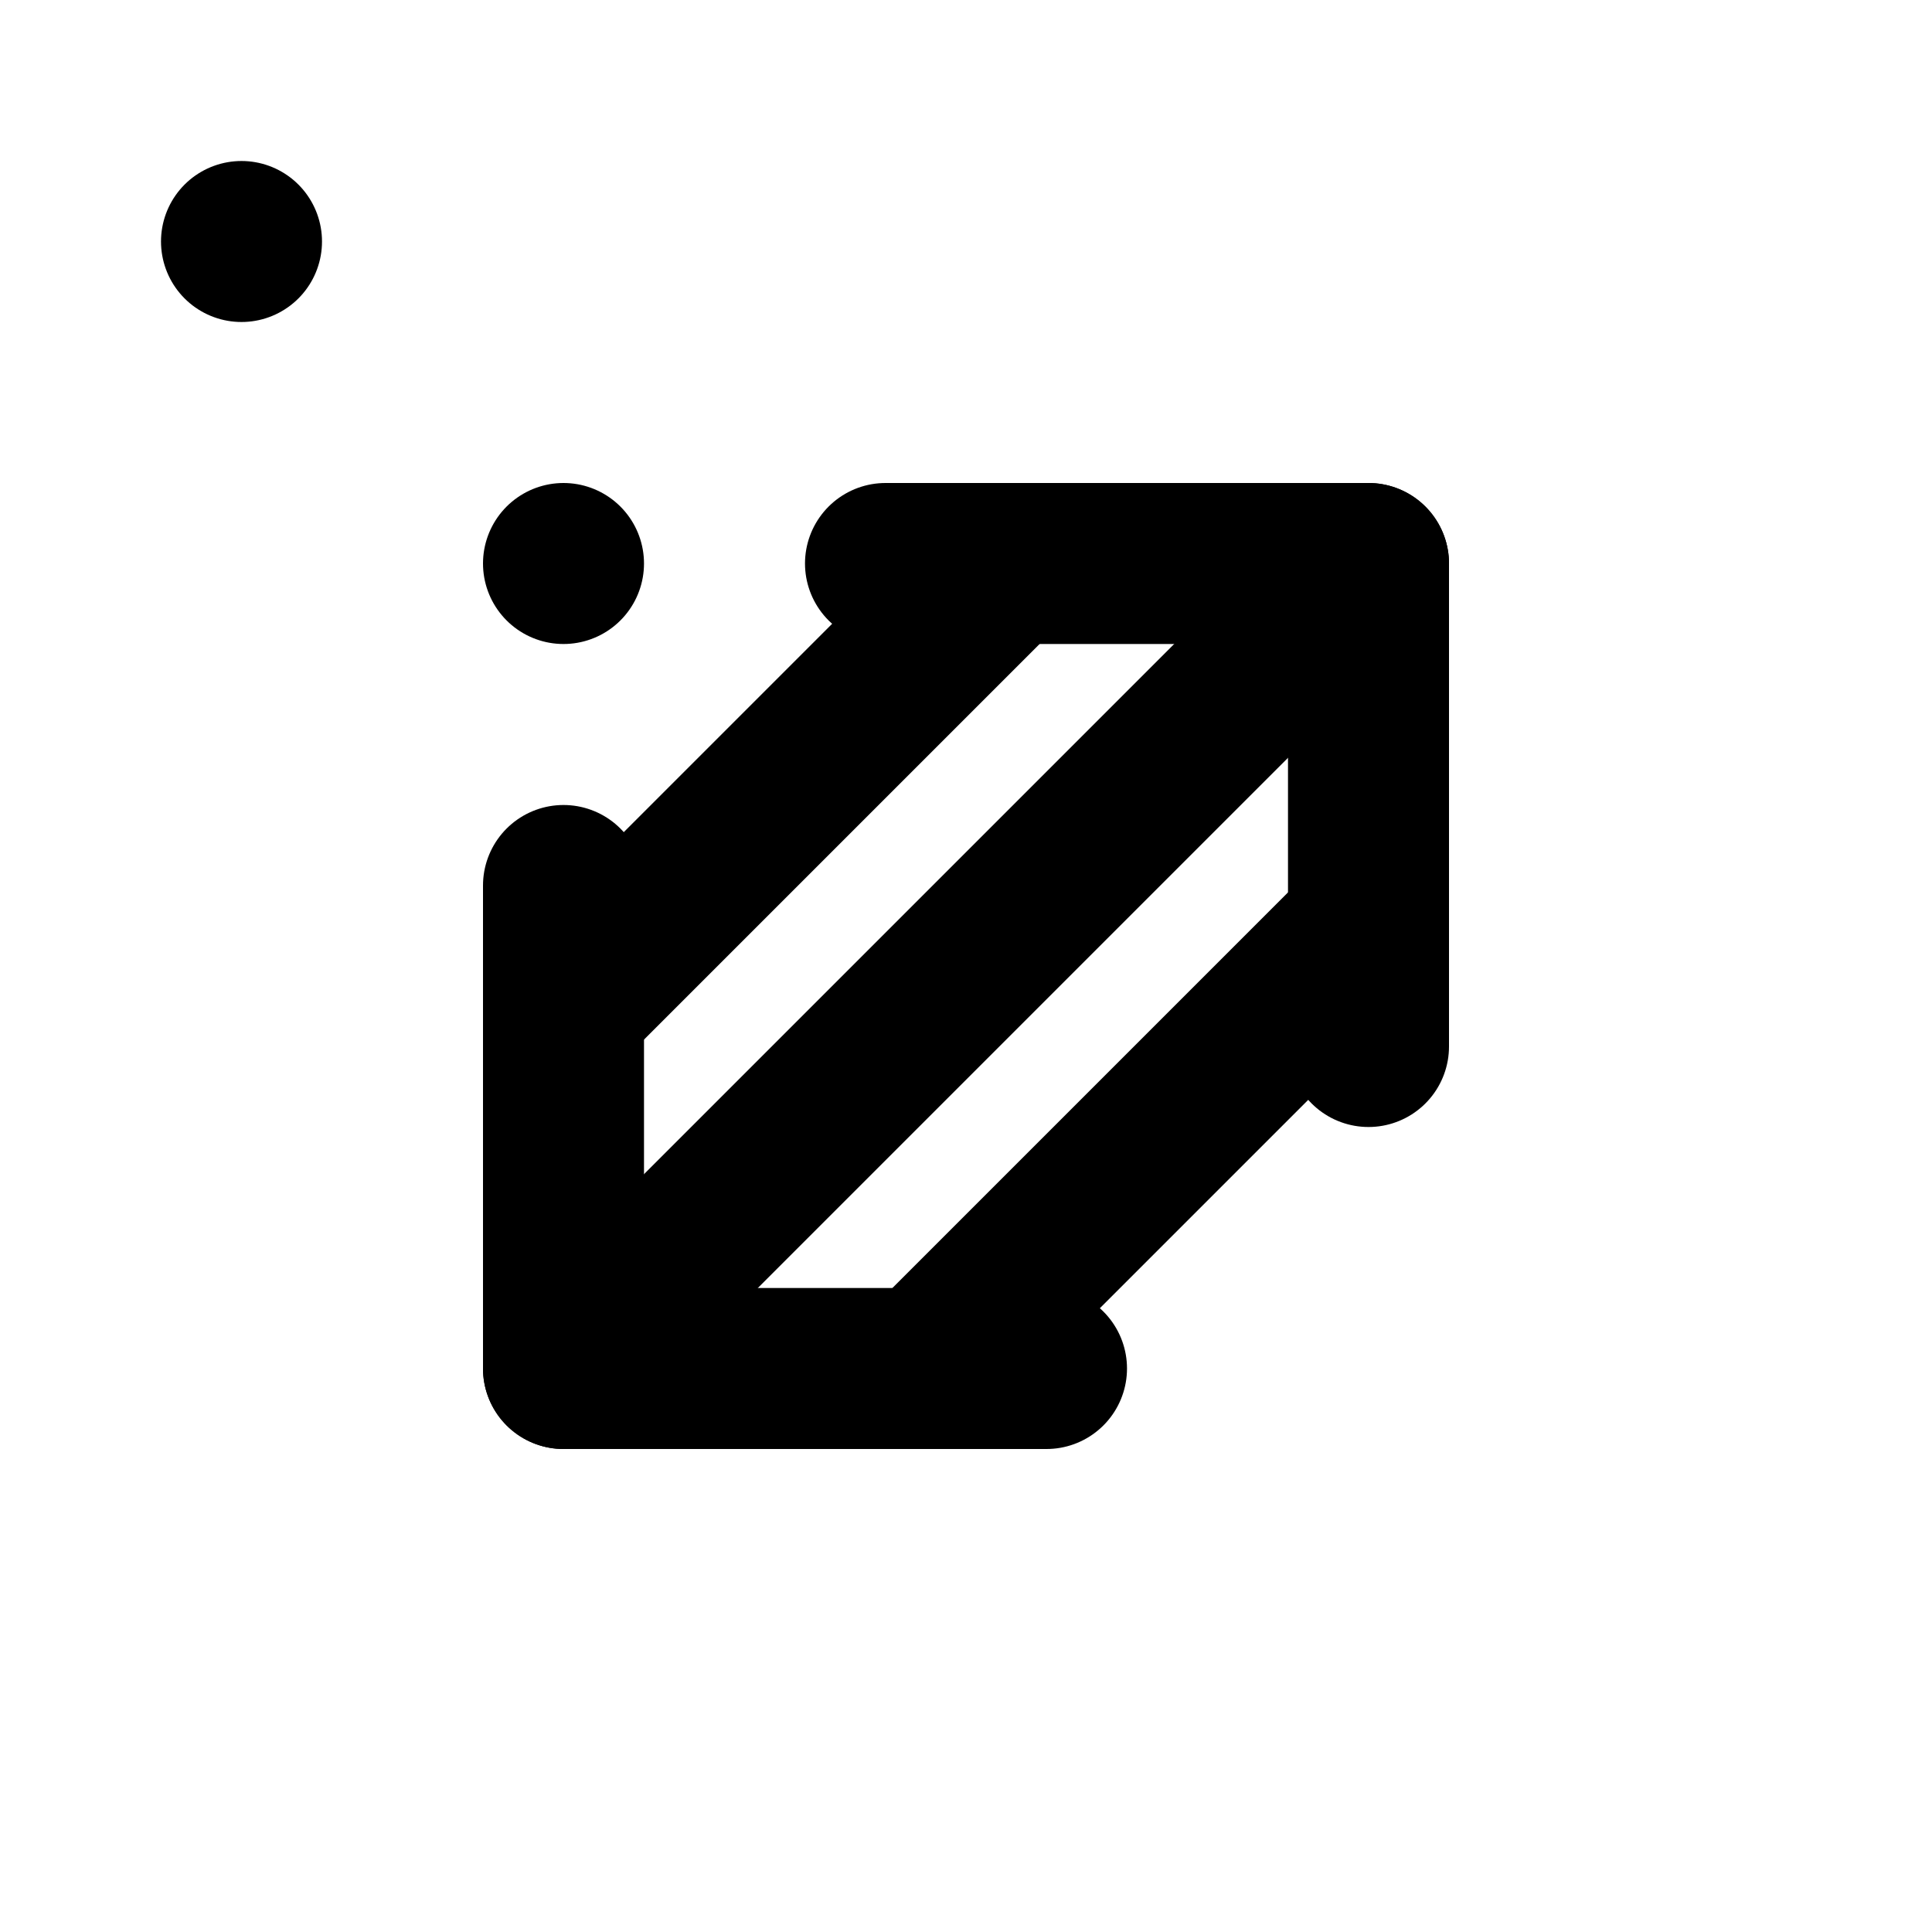 <svg viewBox="0 0 48 48" fill="none" xmlns="http://www.w3.org/2000/svg"><rect x="6" y="6" rx="3" fill="none" stroke="currentColor" stroke-width="4" stroke-linecap="round" stroke-linejoin="round"/><rect x="14" y="14" fill="#43CCF8" stroke="currentColor" stroke-width="4" stroke-linecap="round" stroke-linejoin="round"/><path d="M34 23L23 34" stroke="currentColor" stroke-width="4" stroke-linecap="round" stroke-linejoin="round"/><path d="M25 14L14 25" stroke="currentColor" stroke-width="4" stroke-linecap="round" stroke-linejoin="round"/><path d="M34 14L14 34" stroke="currentColor" stroke-width="4" stroke-linecap="round" stroke-linejoin="round"/><path d="M14 22V34H26" stroke="currentColor" stroke-width="4" stroke-linecap="round" stroke-linejoin="round"/><path d="M22 14H34V26" stroke="currentColor" stroke-width="4" stroke-linecap="round" stroke-linejoin="round"/></svg>